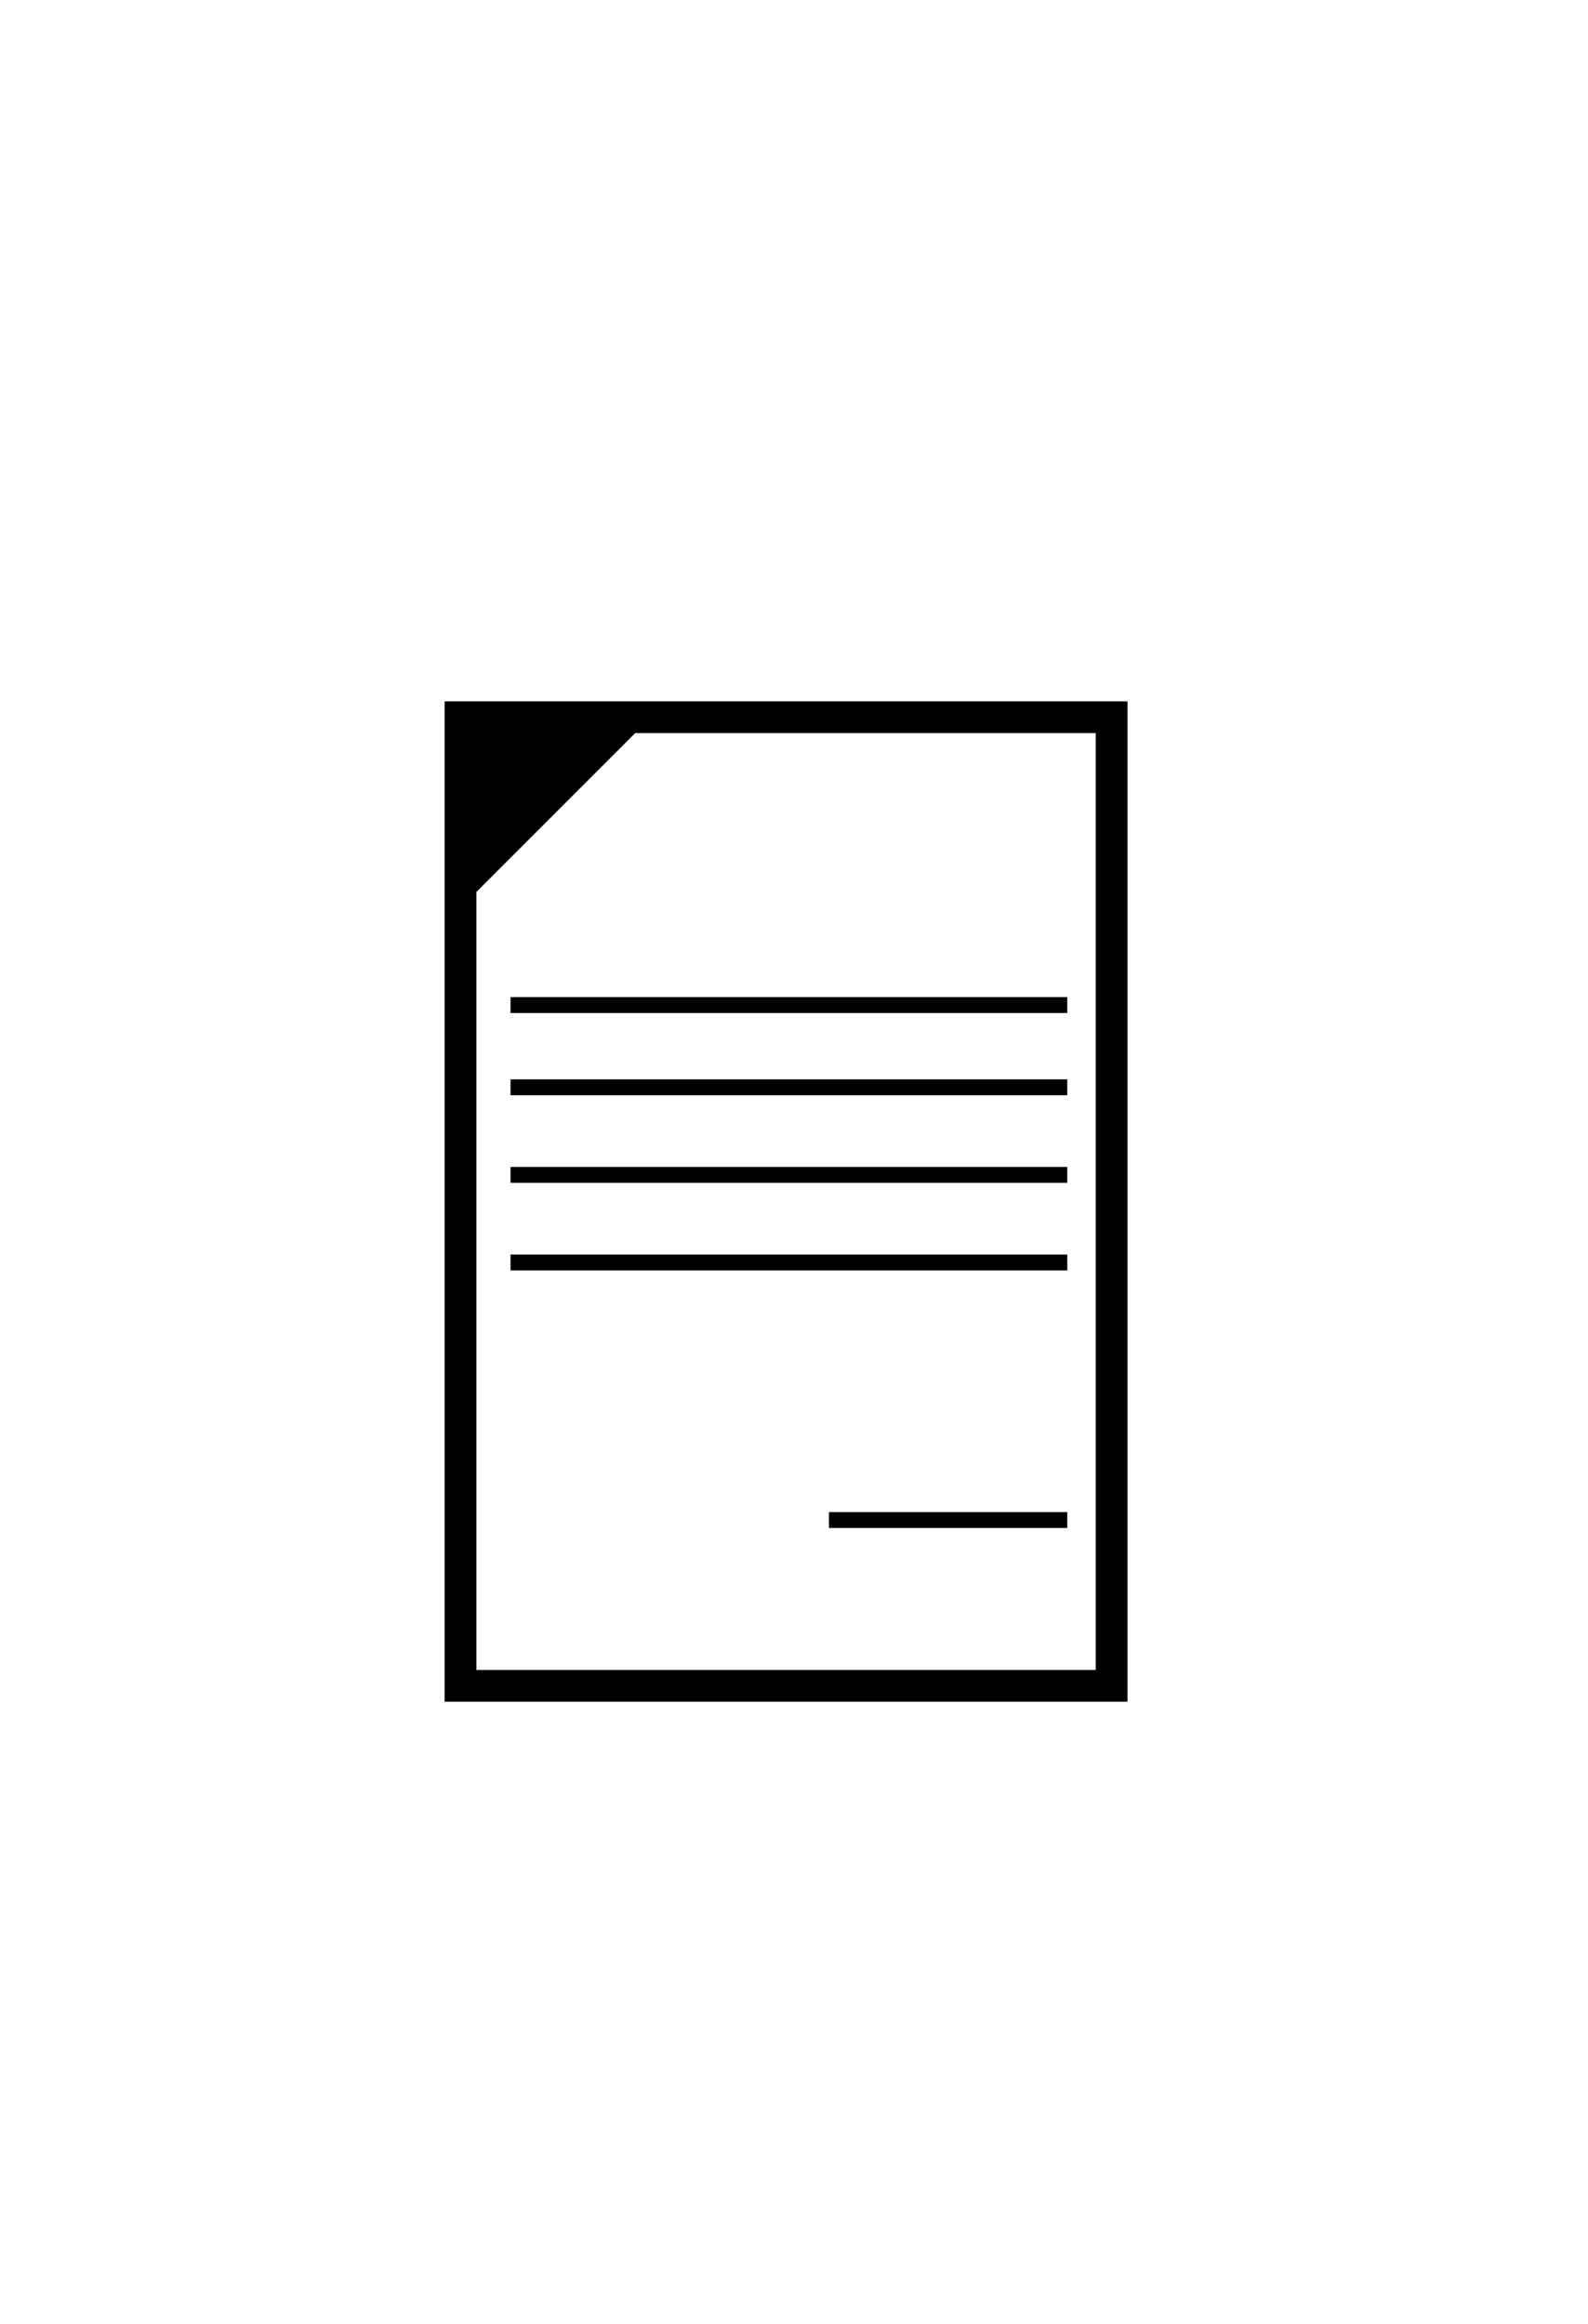<?xml version="1.0" ?>
<svg xmlns="http://www.w3.org/2000/svg" xmlns:ev="http://www.w3.org/2001/xml-events" xmlns:xlink="http://www.w3.org/1999/xlink" baseProfile="full" enable-background="new 0 0 100 100" height="600px" version="1.1" viewBox="0 0 100 100" width="410px" x="0px" xml:space="preserve" y="0px">
	<defs/>
	<path d="M 28.0,21.0 L 28.0,84.0 L 71.0,84.0 L 71.0,21.0 L 28.0,21.0 M 69.0,82.0 L 30.0,82.0 L 30.0,33.0 L 39.999,23.0 L 69.0,23.0 L 69.0,82.0"/>
	<path d="M 32.149,39.624 L 67.209,39.624 L 67.209,40.624 L 32.149,40.624 L 32.149,39.624" height="1" width="35.06" x="32.149" y="39.624"/>
	<path d="M 32.149,44.805 L 67.209,44.805 L 67.209,45.805 L 32.149,45.805 L 32.149,44.805" height="1" width="35.06" x="32.149" y="44.805"/>
	<path d="M 32.149,50.322 L 67.209,50.322 L 67.209,51.322 L 32.149,51.322 L 32.149,50.322" height="1" width="35.06" x="32.149" y="50.322"/>
	<path d="M 32.149,55.84 L 67.209,55.84 L 67.209,56.84 L 32.149,56.84 L 32.149,55.84" height="1" width="35.06" x="32.149" y="55.84"/>
	<path d="M 52.199,72.057 L 67.209,72.057 L 67.209,73.057 L 52.199,73.057 L 52.199,72.057" height="1" width="15.01" x="52.199" y="72.057"/>
</svg>
